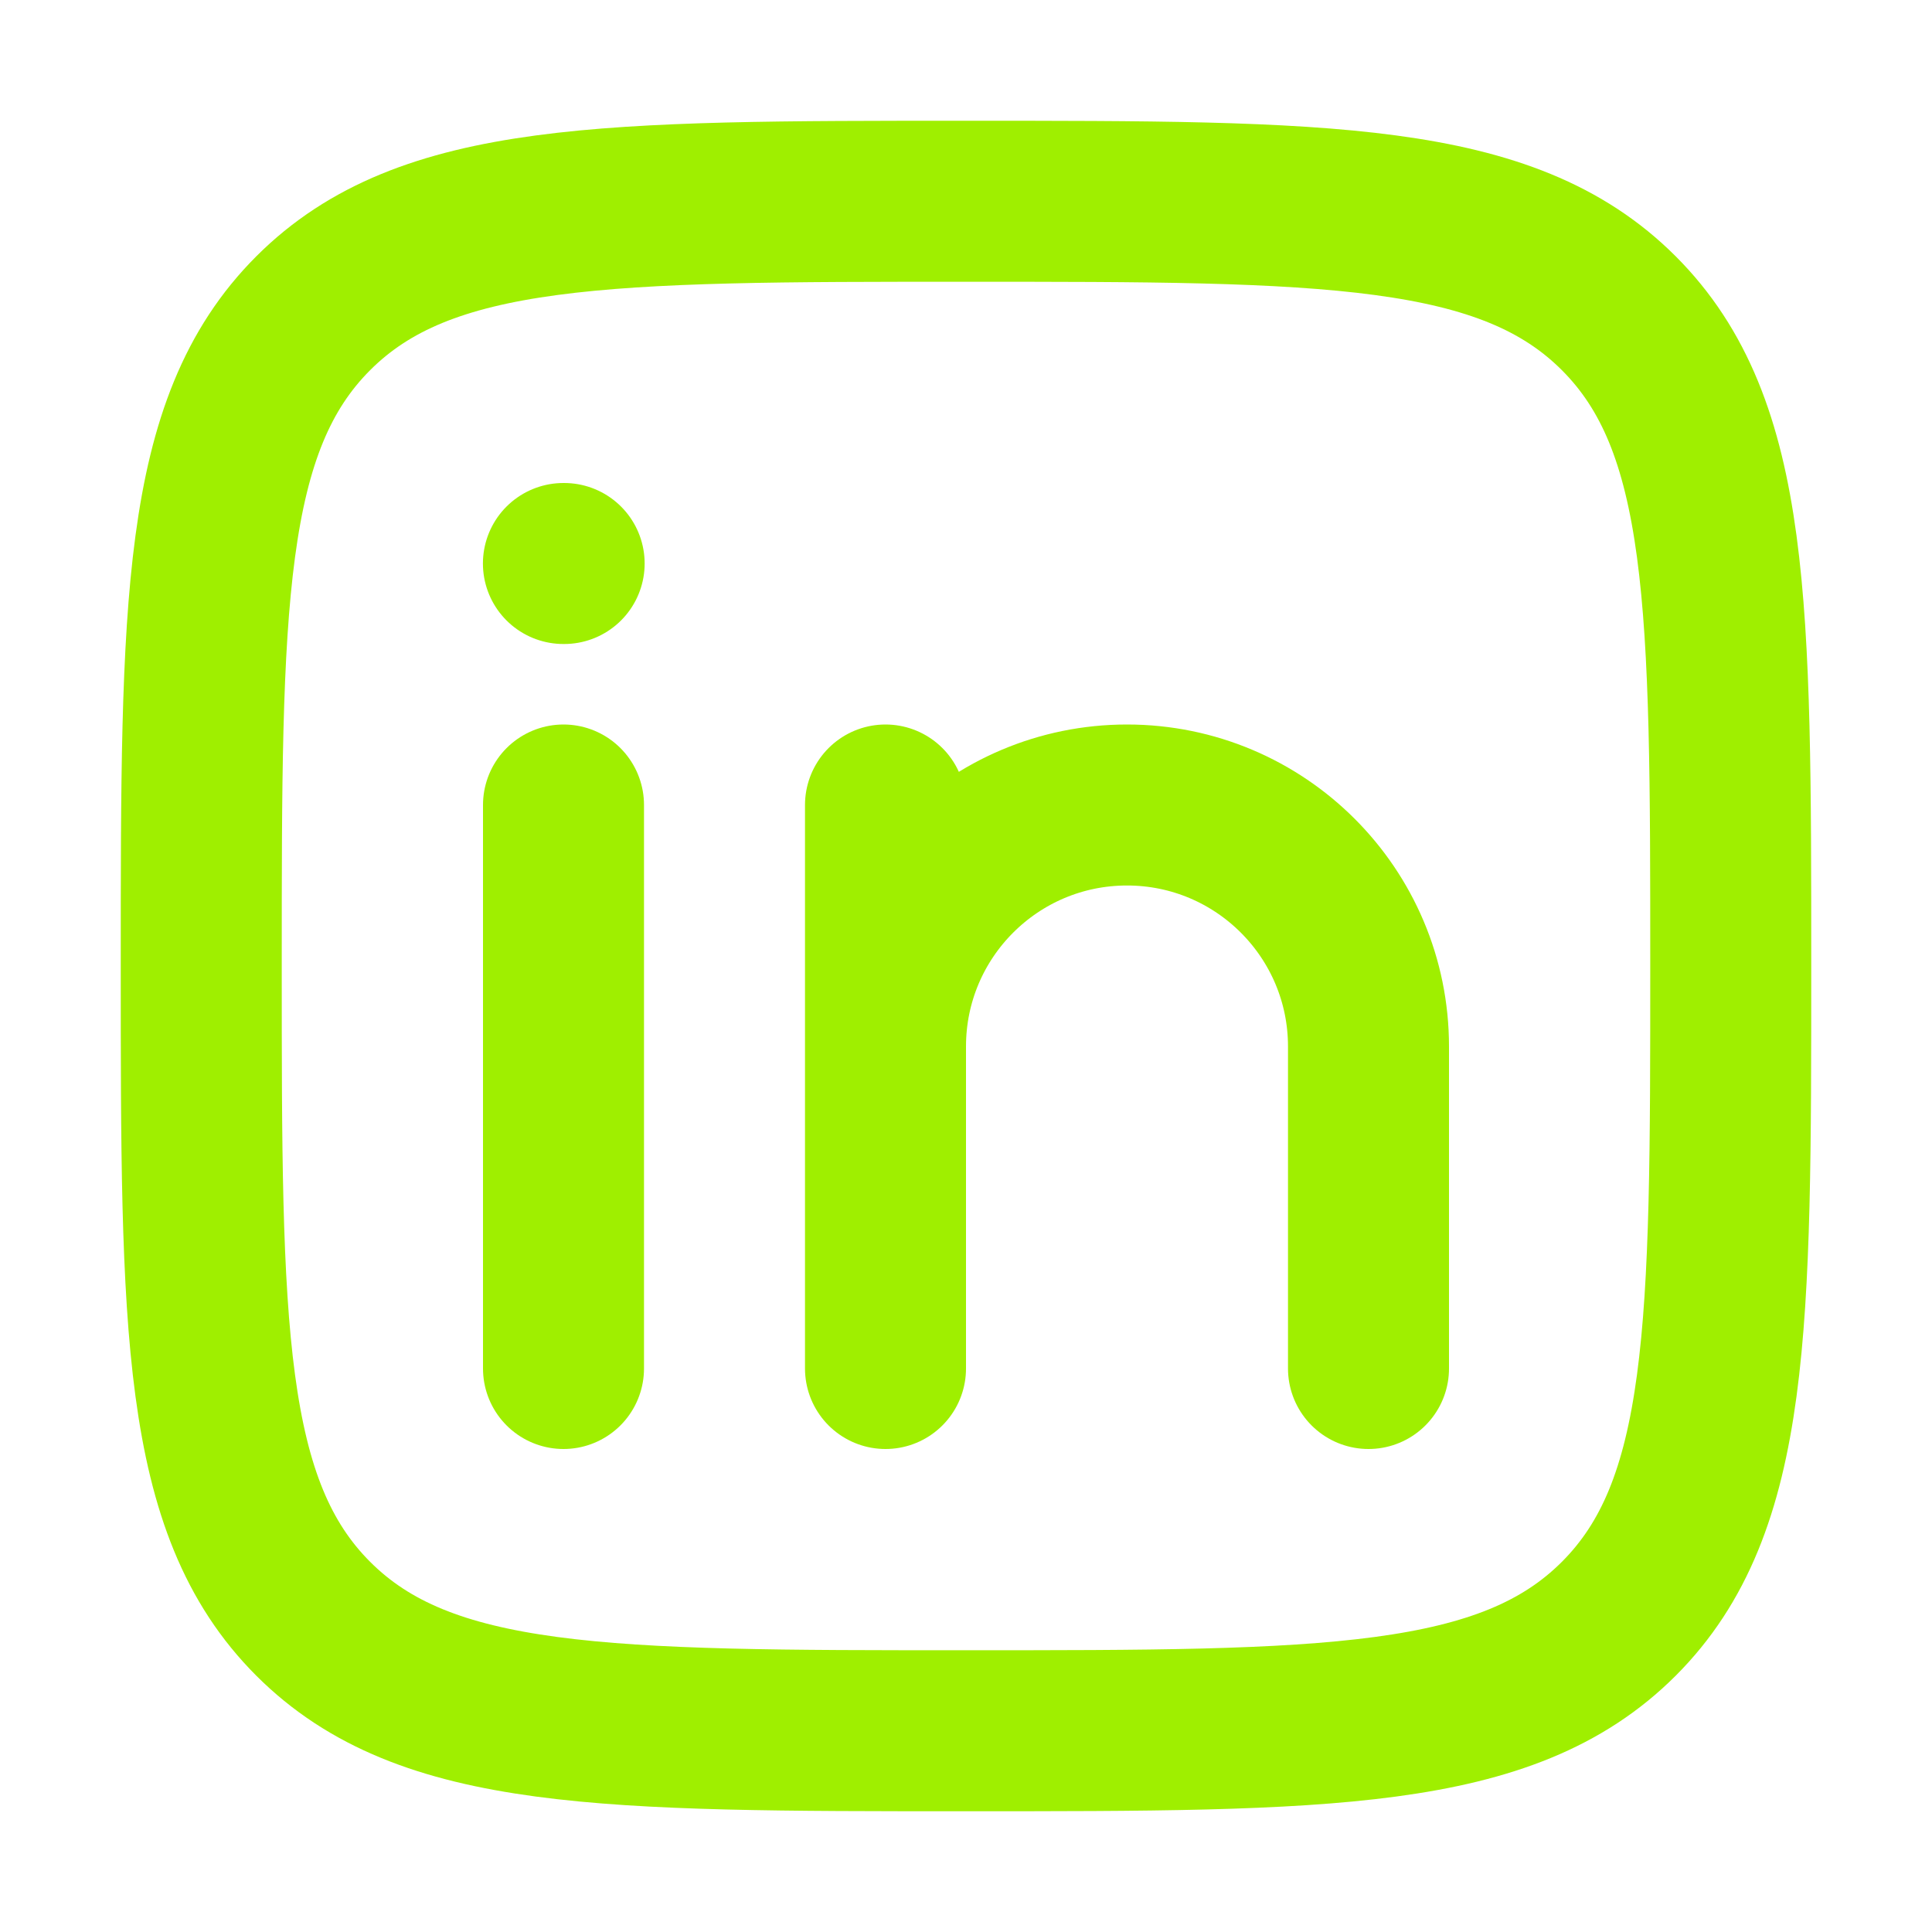 <svg xmlns="http://www.w3.org/2000/svg" width="30" height="30" viewBox="0 0 24 24" fill="none">
<path d="M7 10V17" stroke="#9fef00" stroke-width="2" stroke-linecap="round" stroke-linejoin="round"/>
<path d="M11 13V17M11 13C11 11.343 12.343 10 14 10C15.657 10 17 11.343 17 13V17M11 13V10" stroke="#9fef00" stroke-width="2" stroke-linecap="round" stroke-linejoin="round"/>
<path d="M7.008 7L6.999 7" stroke="#9fef00" stroke-width="2" stroke-linecap="round" stroke-linejoin="round"/>
<path d="M2.5 12C2.5 7.522 2.5 5.282 3.891 3.891C5.282 2.5 7.522 2.5 12 2.5C16.478 2.5 18.718 2.5 20.109 3.891C21.5 5.282 21.5 7.522 21.5 12C21.5 16.478 21.5 18.718 20.109 20.109C18.718 21.5 16.478 21.5 12 21.5C7.522 21.5 5.282 21.5 3.891 20.109C2.5 18.718 2.5 16.478 2.5 12Z" stroke="#9fef00" stroke-width="2" stroke-linejoin="round"/>
</svg>
